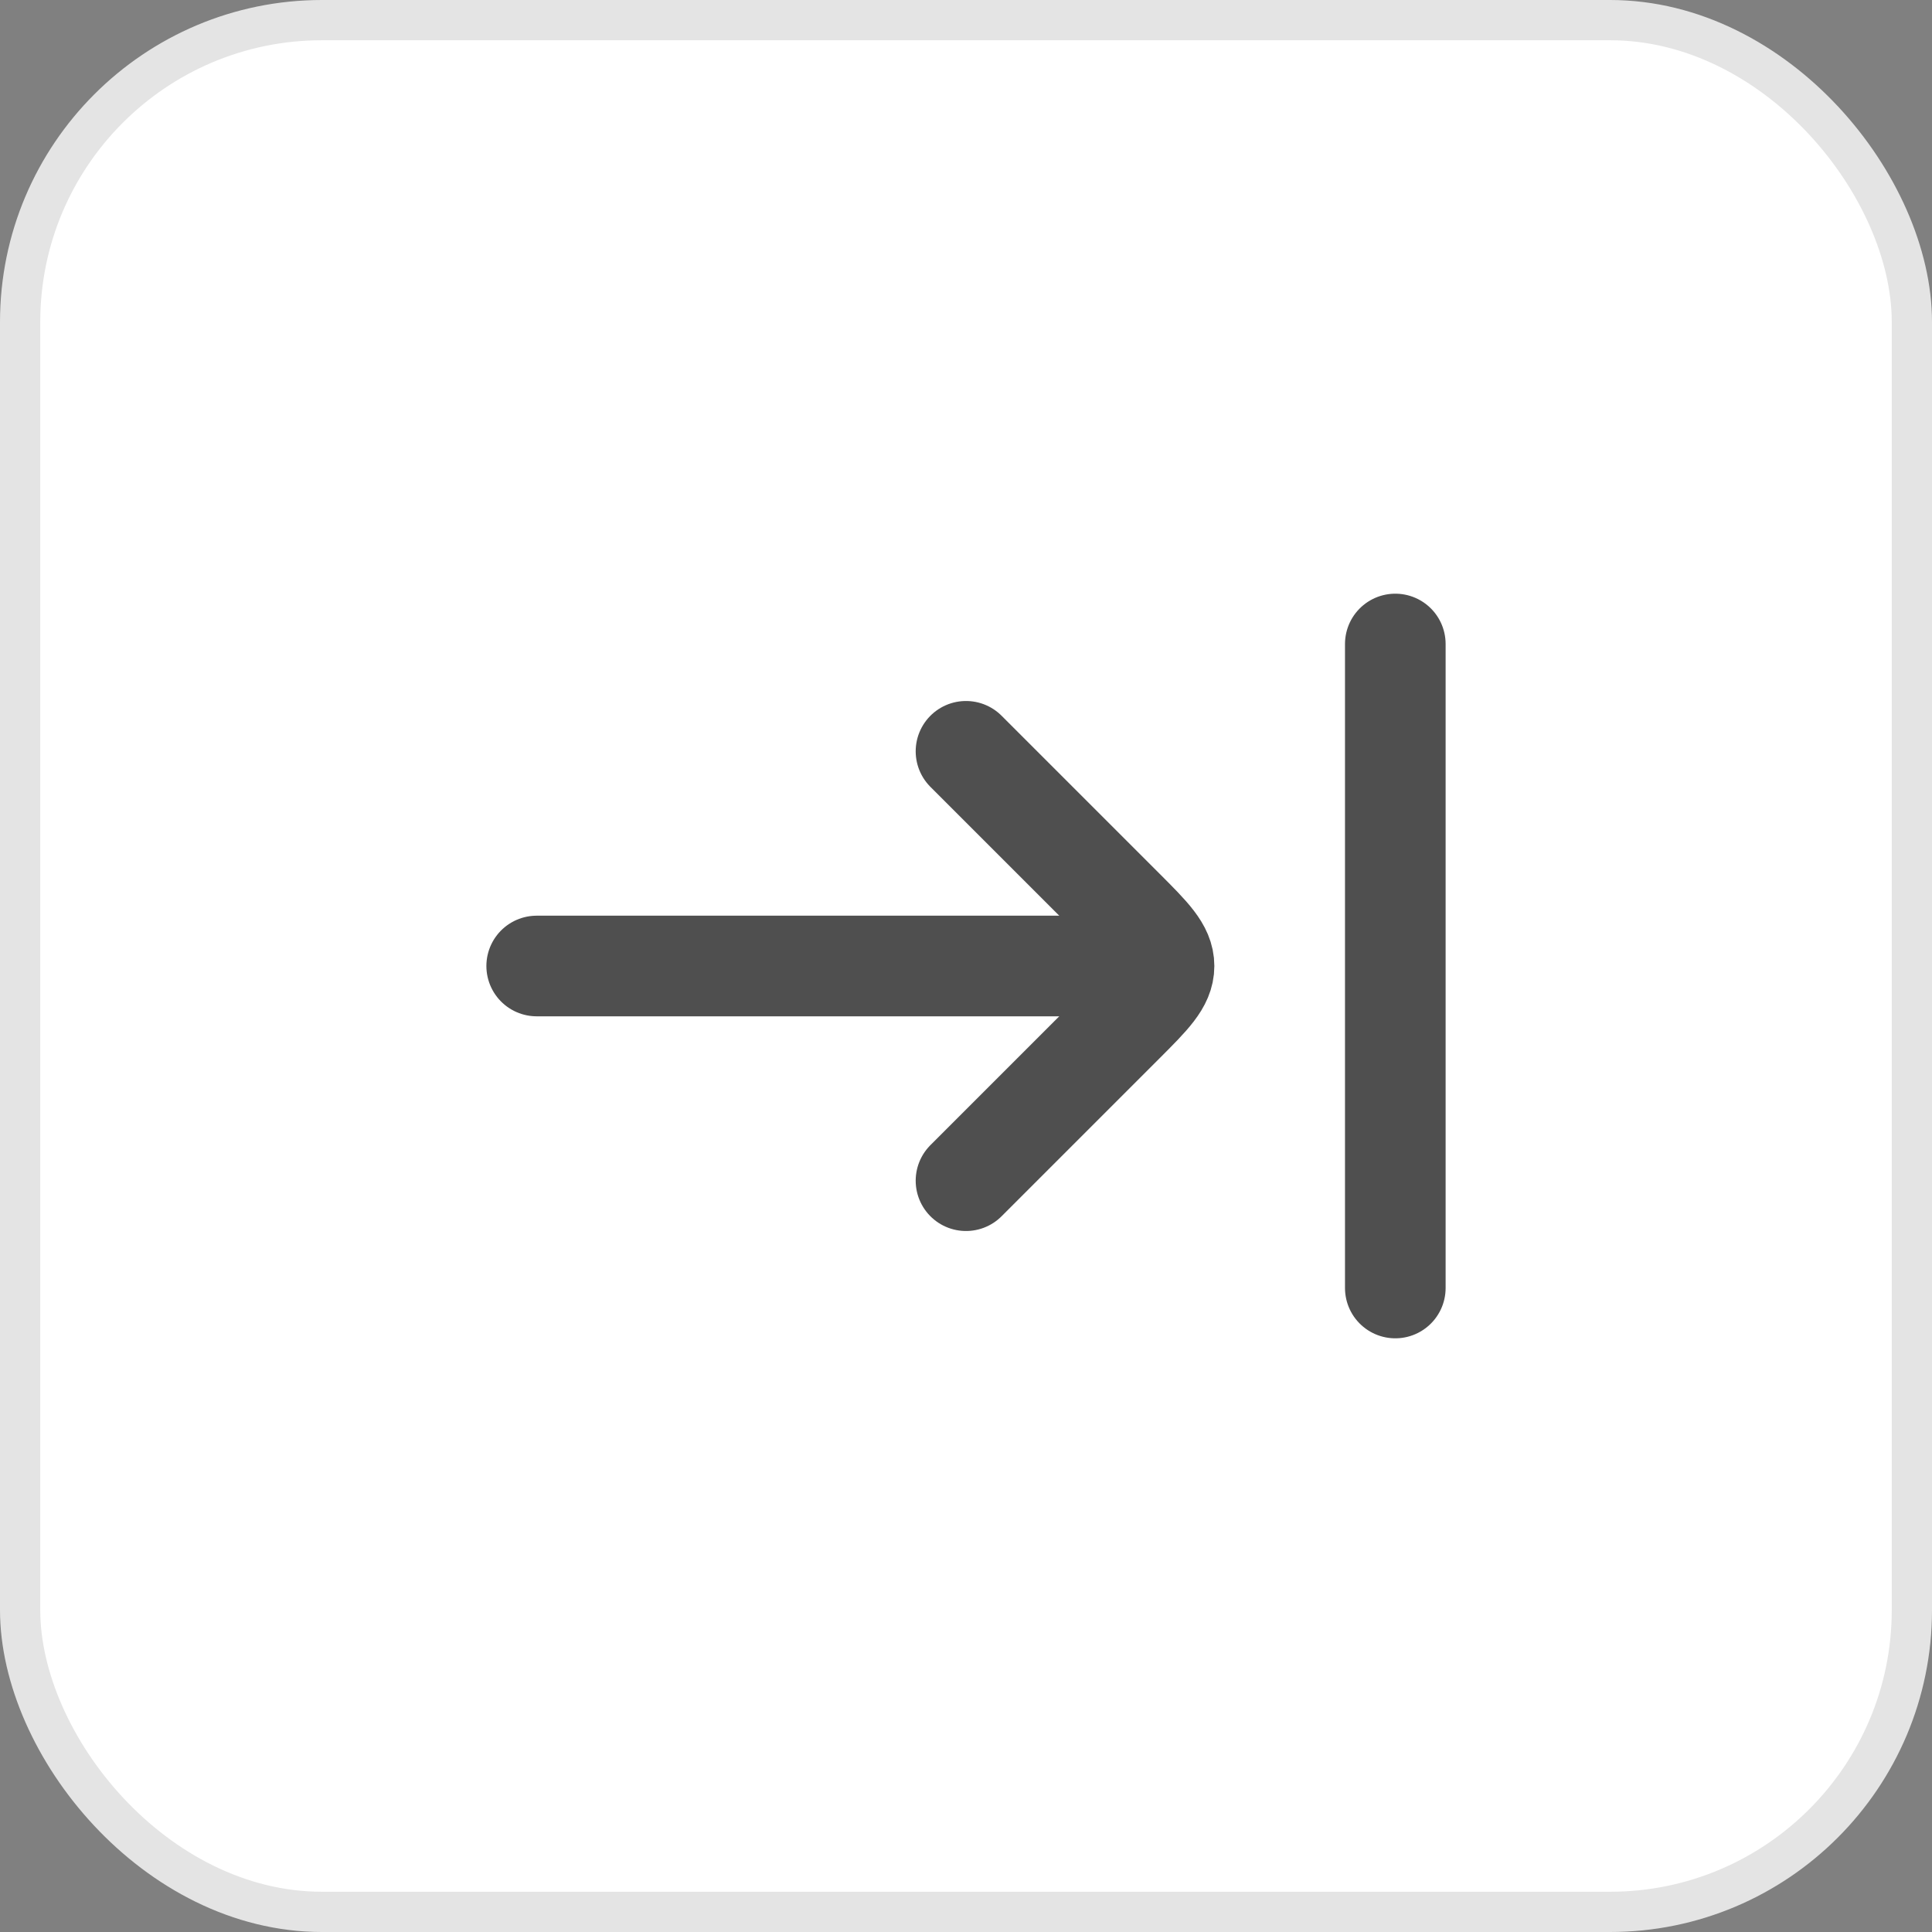 <svg width="24" height="24" viewBox="0 0 24 24" fill="none" xmlns="http://www.w3.org/2000/svg">
<rect x="0" y="0" width="24" height="24" fill="#808080" stroke="none"/>
<rect x="0.25" y="0.25" width="23.5" height="23.5" rx="3.75" fill="white"/>
<rect x="0.25" y="0.25" width="23.5" height="23.5" rx="3.75" stroke="#E4E4E4" stroke-width="0.5"/>
<path d="M17.333 8L17.333 16" stroke="#4F4F4F" stroke-width="1.25" stroke-linecap="round"/>
<path d="M14 12L6.667 12" stroke="#4F4F4F" stroke-width="1.25" stroke-linecap="round" stroke-linejoin="round"/>
<path d="M12 9.333L13.96 11.293C14.293 11.626 14.46 11.793 14.46 12C14.46 12.207 14.293 12.374 13.96 12.707L12 14.667" stroke="#4F4F4F" stroke-width="1.25" stroke-linecap="round" stroke-linejoin="round"/>
</svg>
